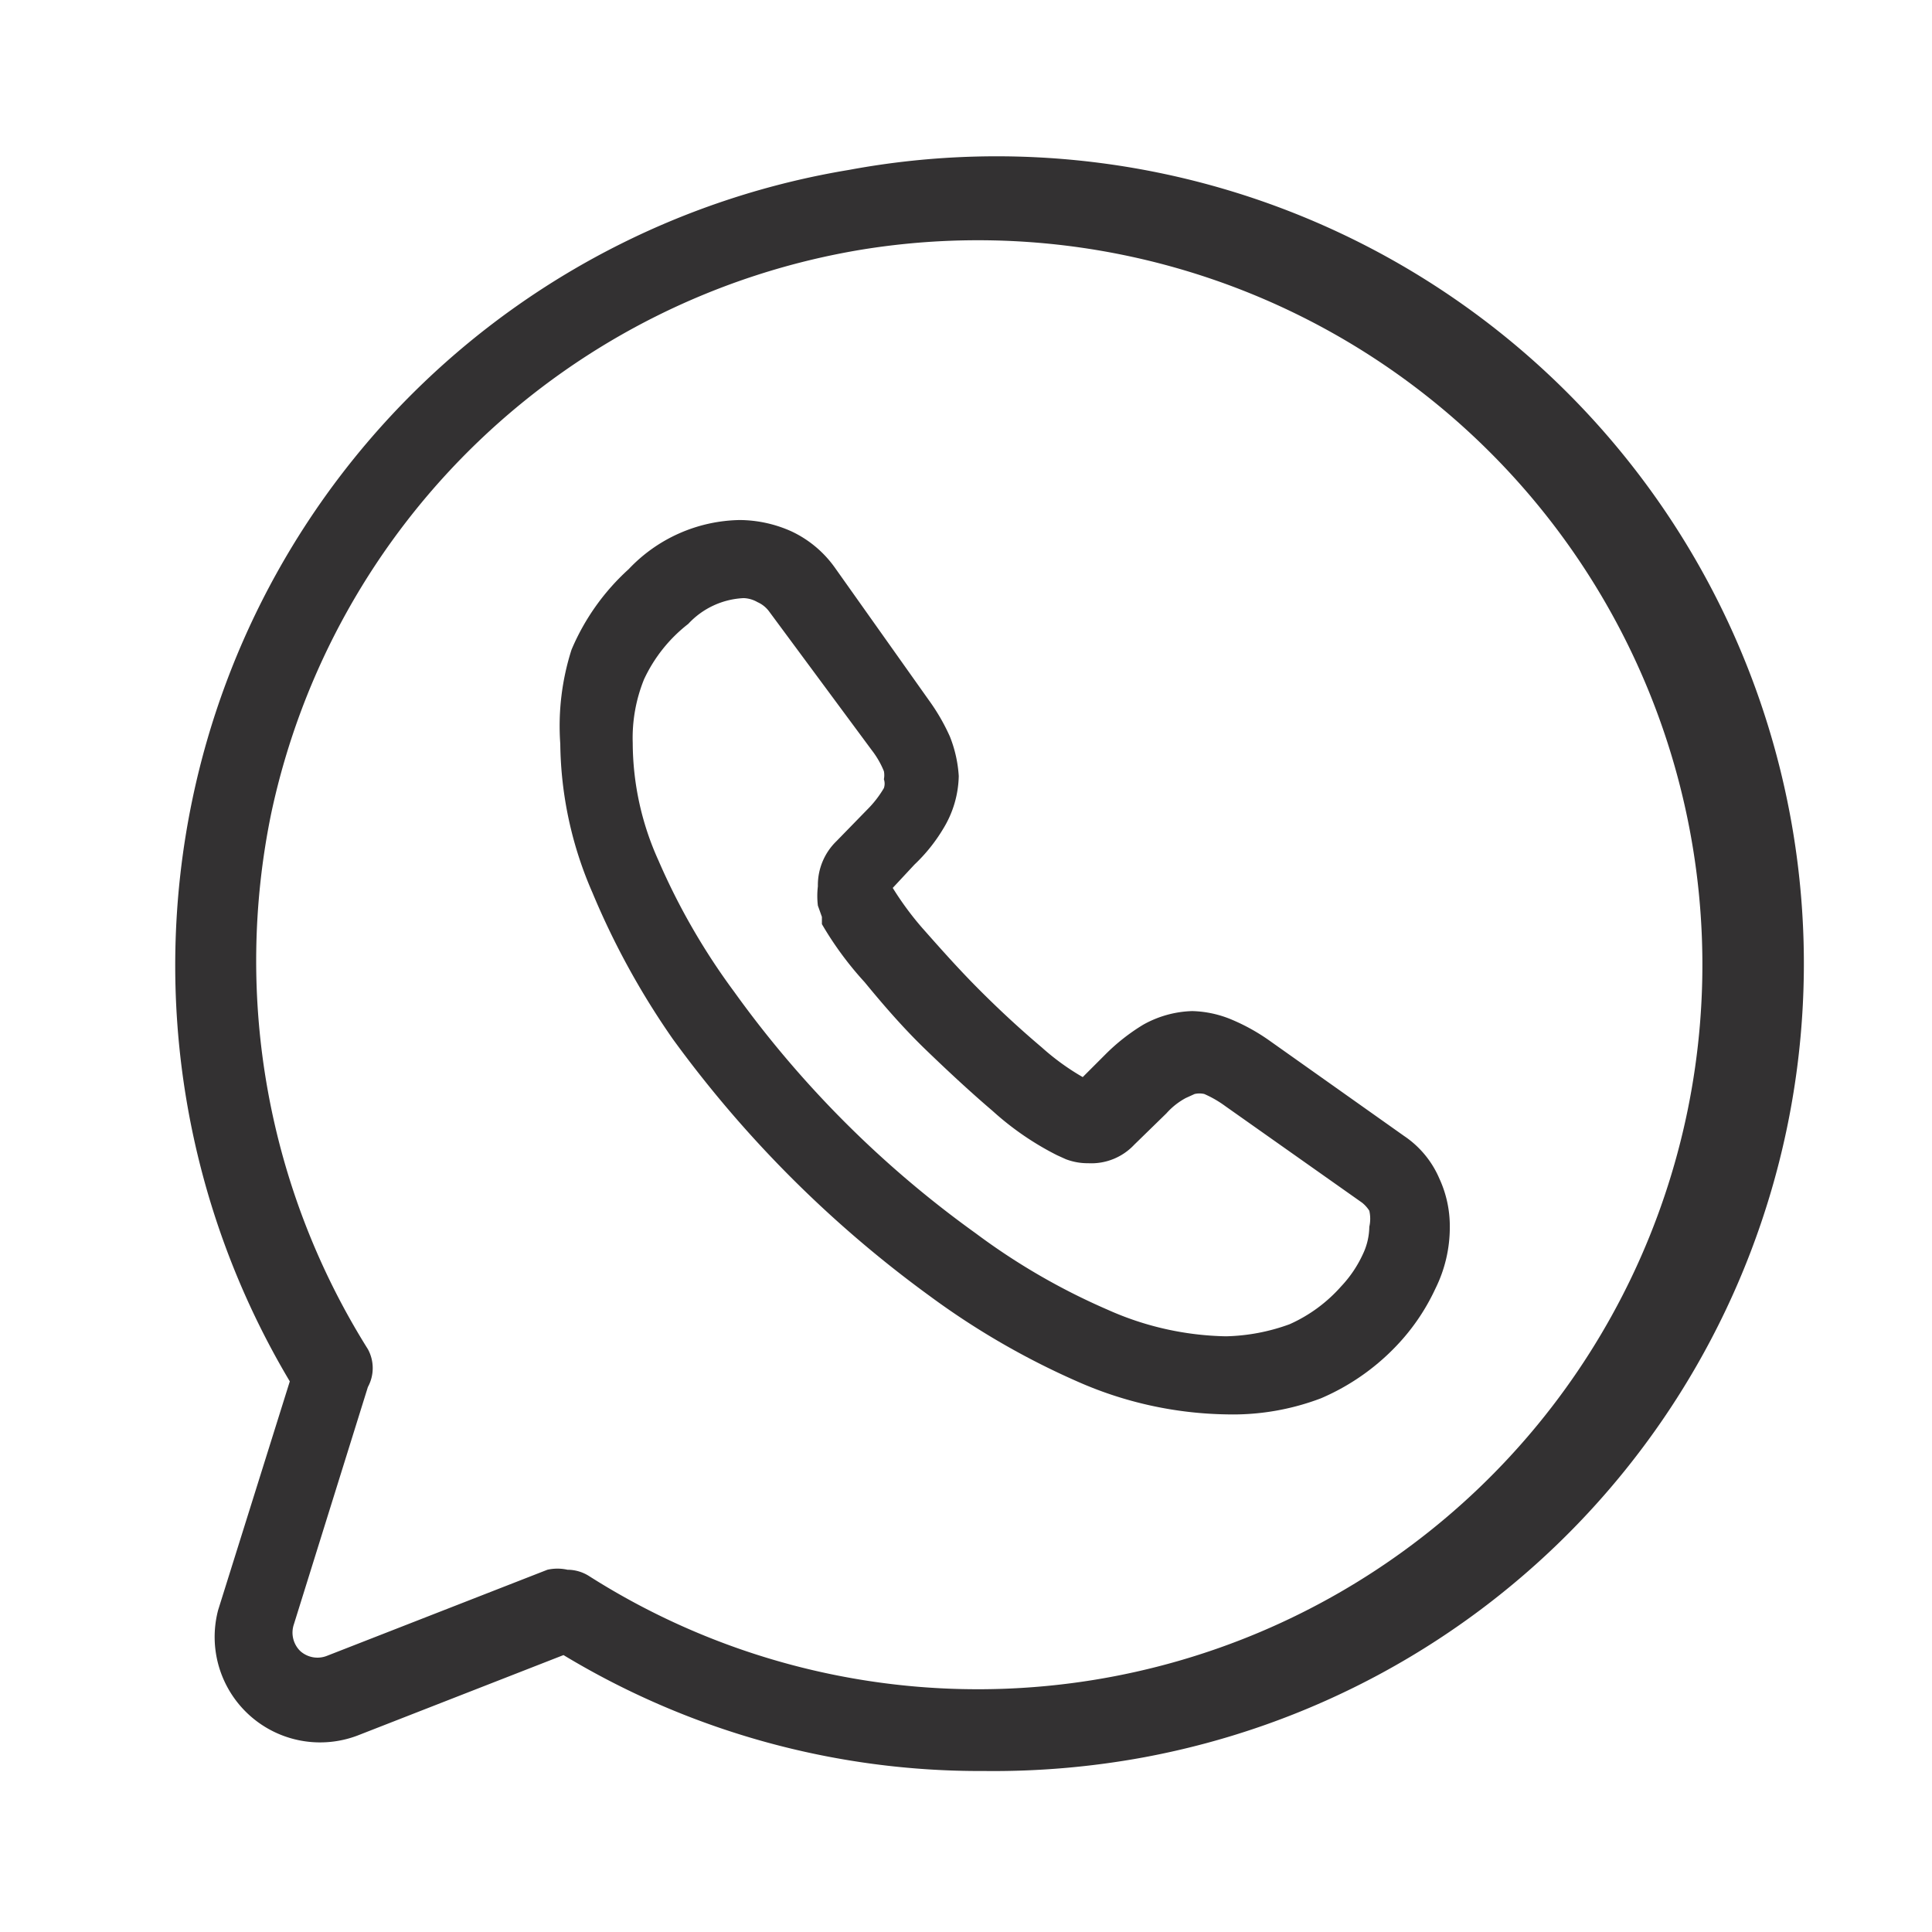 <svg id="Layer_1" data-name="Layer 1" xmlns="http://www.w3.org/2000/svg" viewBox="0 0 24 24"><defs><style>.cls-1{fill:#333132;}</style></defs><path class="cls-1" d="M12.22,22A10,10,0,0,1,7,20.56l-2.56,1A1.31,1.31,0,0,1,2.71,20l.89-2.84A10.09,10.09,0,0,1,2.39,9.93a10,10,0,0,1,8.16-7.82h0a10,10,0,0,1,3.66,19.72A10.32,10.32,0,0,1,12.22,22ZM7.05,19.5a.5.5,0,0,1,.27.08A9,9,0,1,0,10.71,3.1h0a9,9,0,0,0-7.34,7,9.08,9.08,0,0,0,1.2,6.66.49.49,0,0,1,0,.47v0l-.92,2.95a.32.32,0,0,0,.08.33.32.32,0,0,0,.33.06l2.74-1.07,0,0A.57.57,0,0,1,7.05,19.5Z"/><g id="vuesax_linear_call" data-name="vuesax linear call"><g id="call"><g id="call-2"><g id="Vector"><path class="cls-1" d="M15.24,17.57h0a4.75,4.75,0,0,1-1.86-.41,9.57,9.57,0,0,1-1.83-1.06,14.48,14.48,0,0,1-3.19-3.19,9.67,9.67,0,0,1-1-1.82,4.73,4.73,0,0,1-.4-1.85A3.11,3.11,0,0,1,7.1,8.07a2.84,2.84,0,0,1,.71-1,1.94,1.94,0,0,1,1.38-.61,1.59,1.59,0,0,1,.64.14,1.38,1.38,0,0,1,.54.45l1.17,1.65a2.51,2.51,0,0,1,.26.45,1.59,1.59,0,0,1,.11.49,1.3,1.3,0,0,1-.19.65,2.09,2.09,0,0,1-.36.45l-.27.29a3.83,3.83,0,0,0,.36.49c.23.26.46.52.72.78s.51.49.77.71a3,3,0,0,0,.51.37l.28-.28a2.48,2.48,0,0,1,.47-.37,1.32,1.32,0,0,1,.61-.17,1.35,1.35,0,0,1,.5.11,2.46,2.46,0,0,1,.45.25l1.68,1.19a1.21,1.21,0,0,1,.44.53,1.41,1.41,0,0,1,.13.6h0a1.71,1.71,0,0,1-.18.77,2.62,2.62,0,0,1-.42.64,2.83,2.83,0,0,1-1,.72A3.08,3.08,0,0,1,15.24,17.57Zm-6-10.14h0a1,1,0,0,0-.69.32A1.87,1.87,0,0,0,8,8.44a1.94,1.94,0,0,0-.14.79,3.56,3.56,0,0,0,.32,1.46,8.23,8.23,0,0,0,.94,1.63,13.08,13.08,0,0,0,3,3,8.14,8.14,0,0,0,1.64.95,3.75,3.75,0,0,0,1.47.33,2.45,2.45,0,0,0,.79-.15,1.87,1.87,0,0,0,.64-.47,1.48,1.48,0,0,0,.27-.4.81.81,0,0,0,.08-.34.45.45,0,0,0,0-.2.41.41,0,0,0-.09-.1l-1.7-1.2a1.35,1.35,0,0,0-.26-.15.27.27,0,0,0-.12,0l-.11.05a.88.88,0,0,0-.24.19l-.4.39a.73.73,0,0,1-.57.23.76.76,0,0,1-.28-.05l-.11-.05a3.61,3.61,0,0,1-.8-.55c-.27-.23-.55-.49-.83-.76s-.53-.56-.76-.84a4.18,4.18,0,0,1-.53-.72l0-.09-.05-.14a1,1,0,0,1,0-.24.76.76,0,0,1,.23-.56l.38-.39a1.31,1.31,0,0,0,.21-.27.17.17,0,0,0,0-.11.26.26,0,0,0,0-.1,1.1,1.1,0,0,0-.15-.26L9.55,7.59a.36.36,0,0,0-.14-.11A.37.37,0,0,0,9.21,7.43Zm4.14,6h0ZM11,11.09h0Z"/></g></g></g></g></svg>
